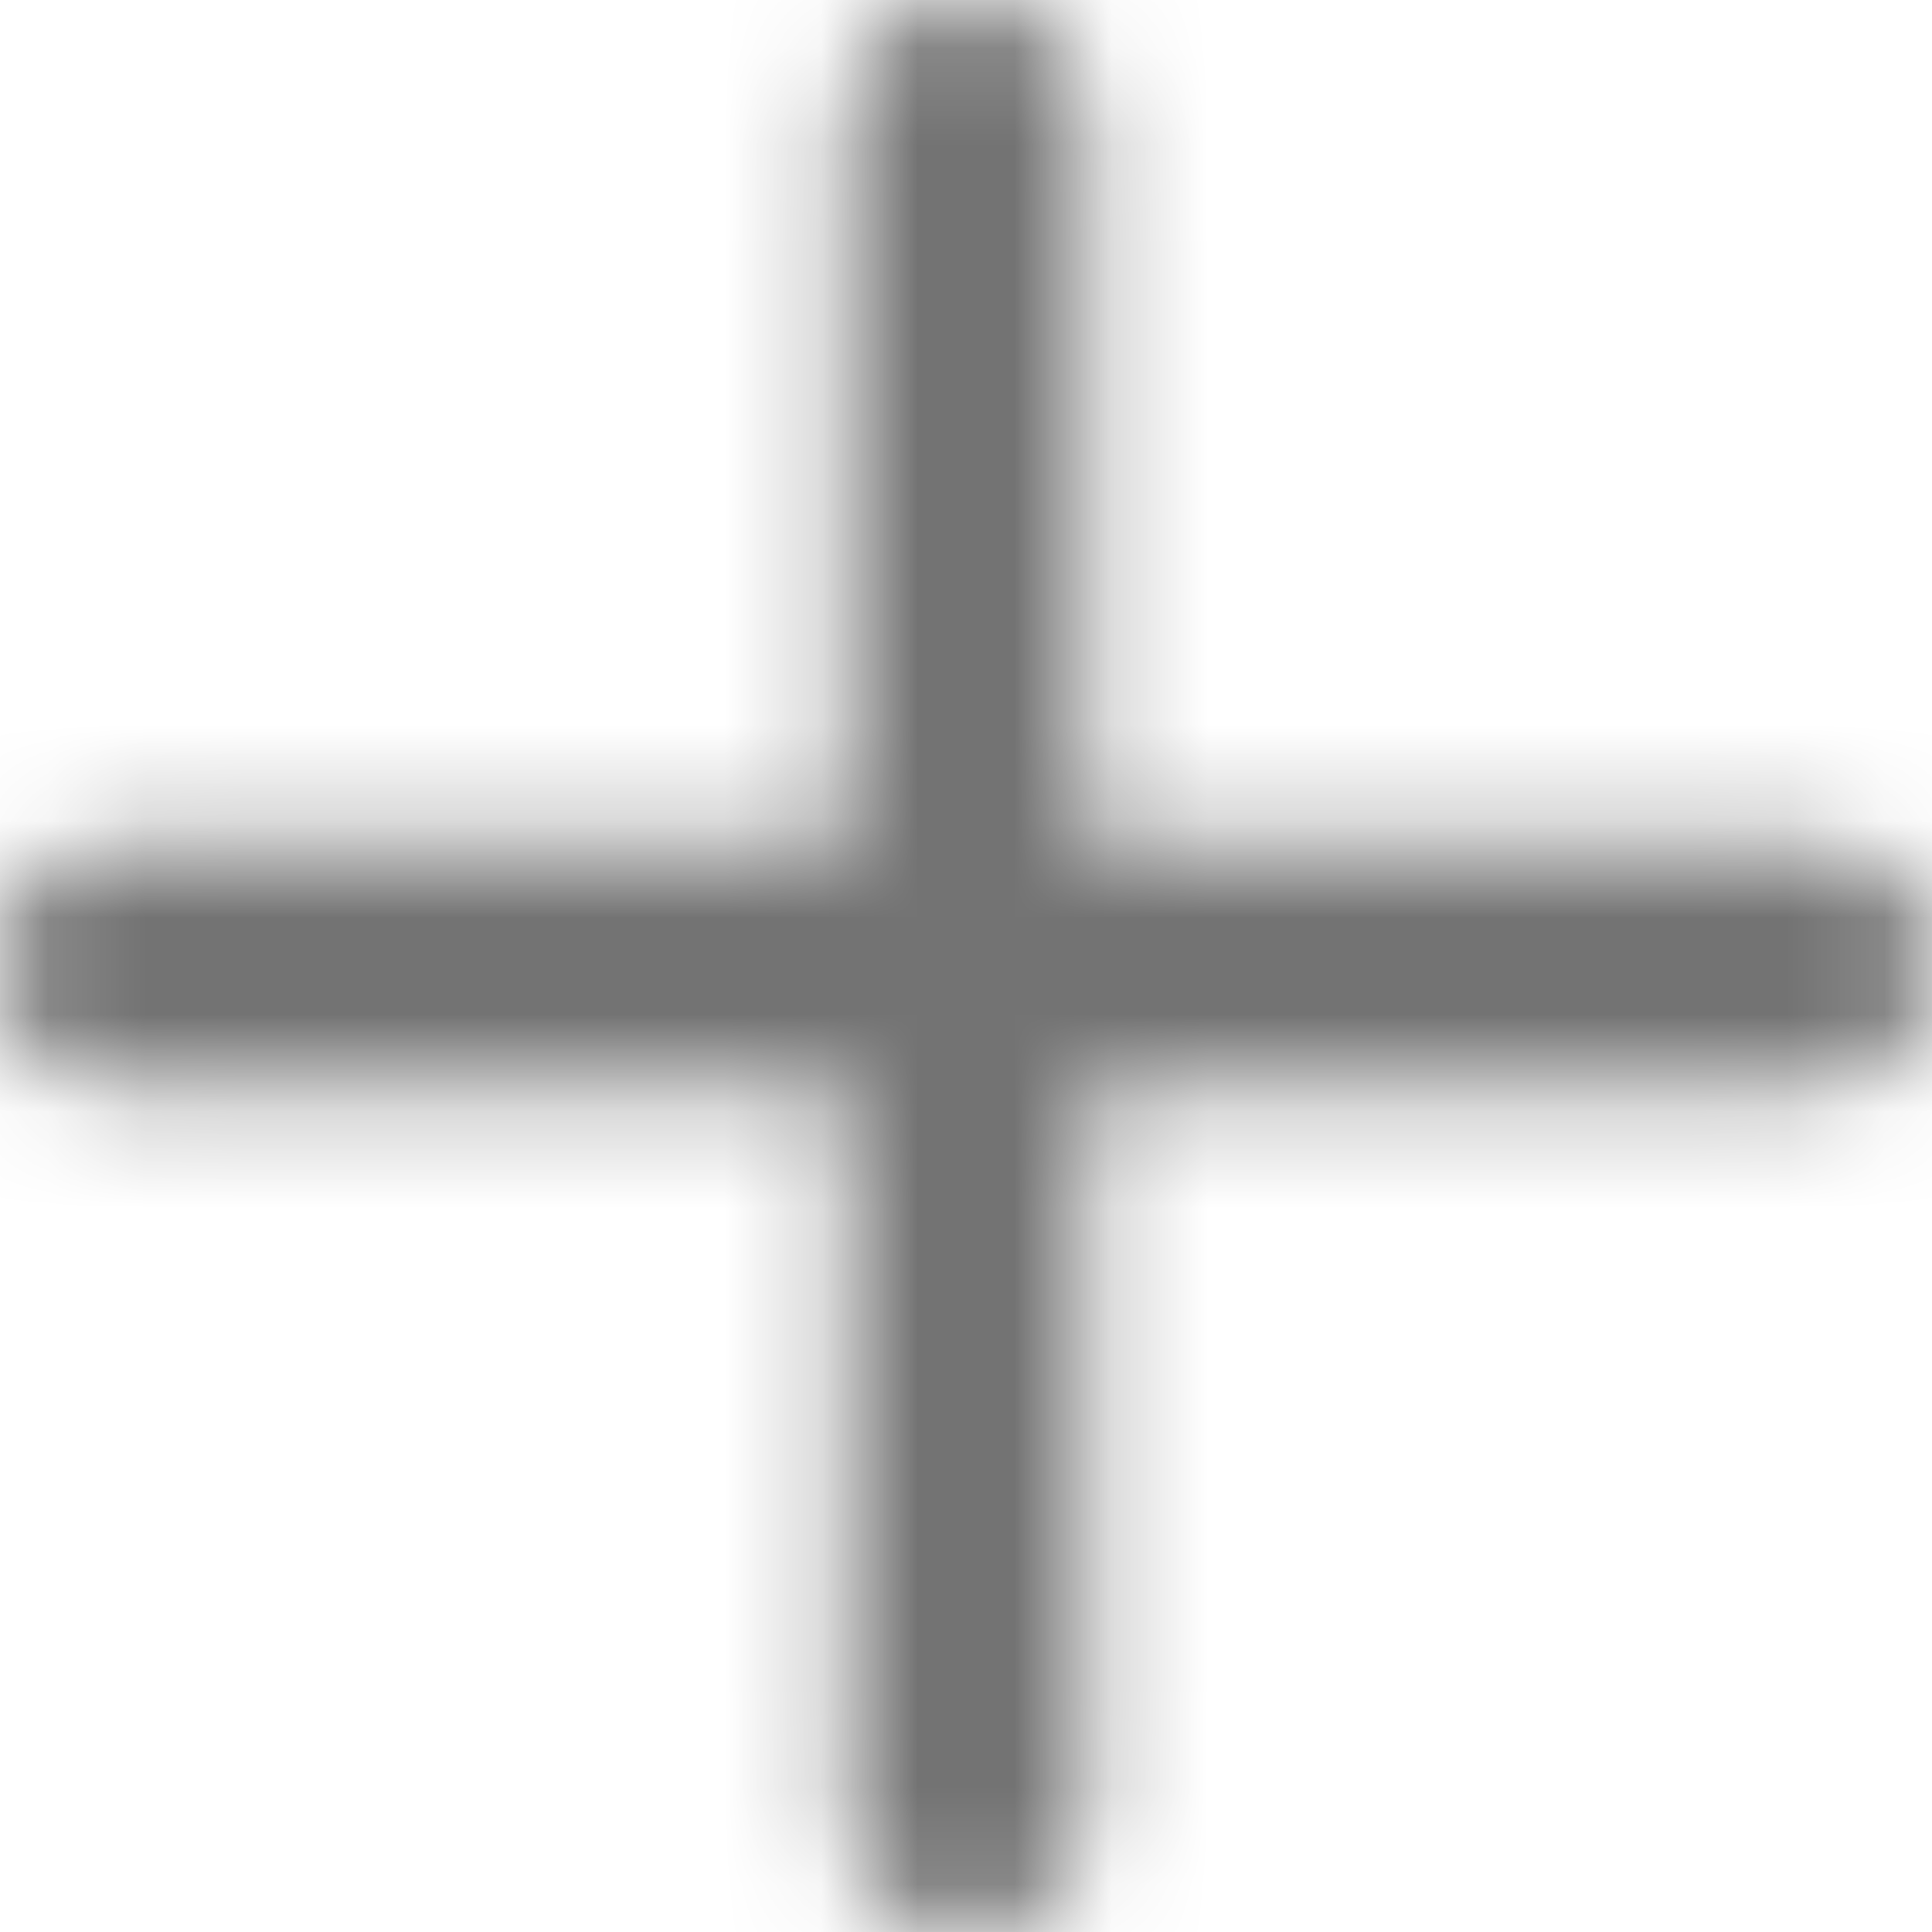 <?xml version="1.0" encoding="UTF-8"?>
<svg width="20px" height="20px" viewBox="0 0 20 20" version="1.1" xmlns="http://www.w3.org/2000/svg" xmlns:xlink="http://www.w3.org/1999/xlink">
    <!-- Generator: Sketch 59.1 (86144) - https://sketch.com -->
    <title>add-20px</title>
    <desc>Created with Sketch.</desc>
    <defs>
        <path d="M18.75,8.75 L11.25,8.75 L11.25,1.25 C11.25,0.5 10.75,0 10,0 C9.25,0 8.75,0.5 8.75,1.25 L8.75,8.75 L1.25,8.75 C0.5,8.75 0,9.25 0,10 C0,10.75 0.5,11.25 1.25,11.25 L8.75,11.25 L8.75,18.75 C8.75,19.5 9.25,20 10,20 C10.75,20 11.25,19.5 11.25,18.75 L11.25,11.25 L18.75,11.25 C19.5,11.25 20,10.75 20,10 C20,9.25 19.5,8.75 18.75,8.75 Z" id="path-1"></path>
    </defs>
    <g id="Final" stroke="none" stroke-width="1" fill="none" fill-rule="evenodd">
        <g id="All-Nucleo-Icons" transform="translate(-463, -150)">
            <g id="Solo/Nucleo/20px/add" transform="translate(461, 148)">
                <g transform="translate(2, 2)" id="e-add">
                    <g>
                        <g id="Colour/Default-Colour">
                            <mask id="mask-2" fill="white">
                                <use xlink:href="#path-1"></use>
                            </mask>
                            <g id="Mask" fill-rule="nonzero"></g>
                            <g id="colour/neutral/chia" mask="url(#mask-2)" fill="#737373">
                                <g transform="translate(-22, -22)" id="Colour">
                                    <rect x="0" y="0" width="64" height="64"></rect>
                                </g>
                            </g>
                        </g>
                    </g>
                </g>
            </g>
        </g>
    </g>
</svg>